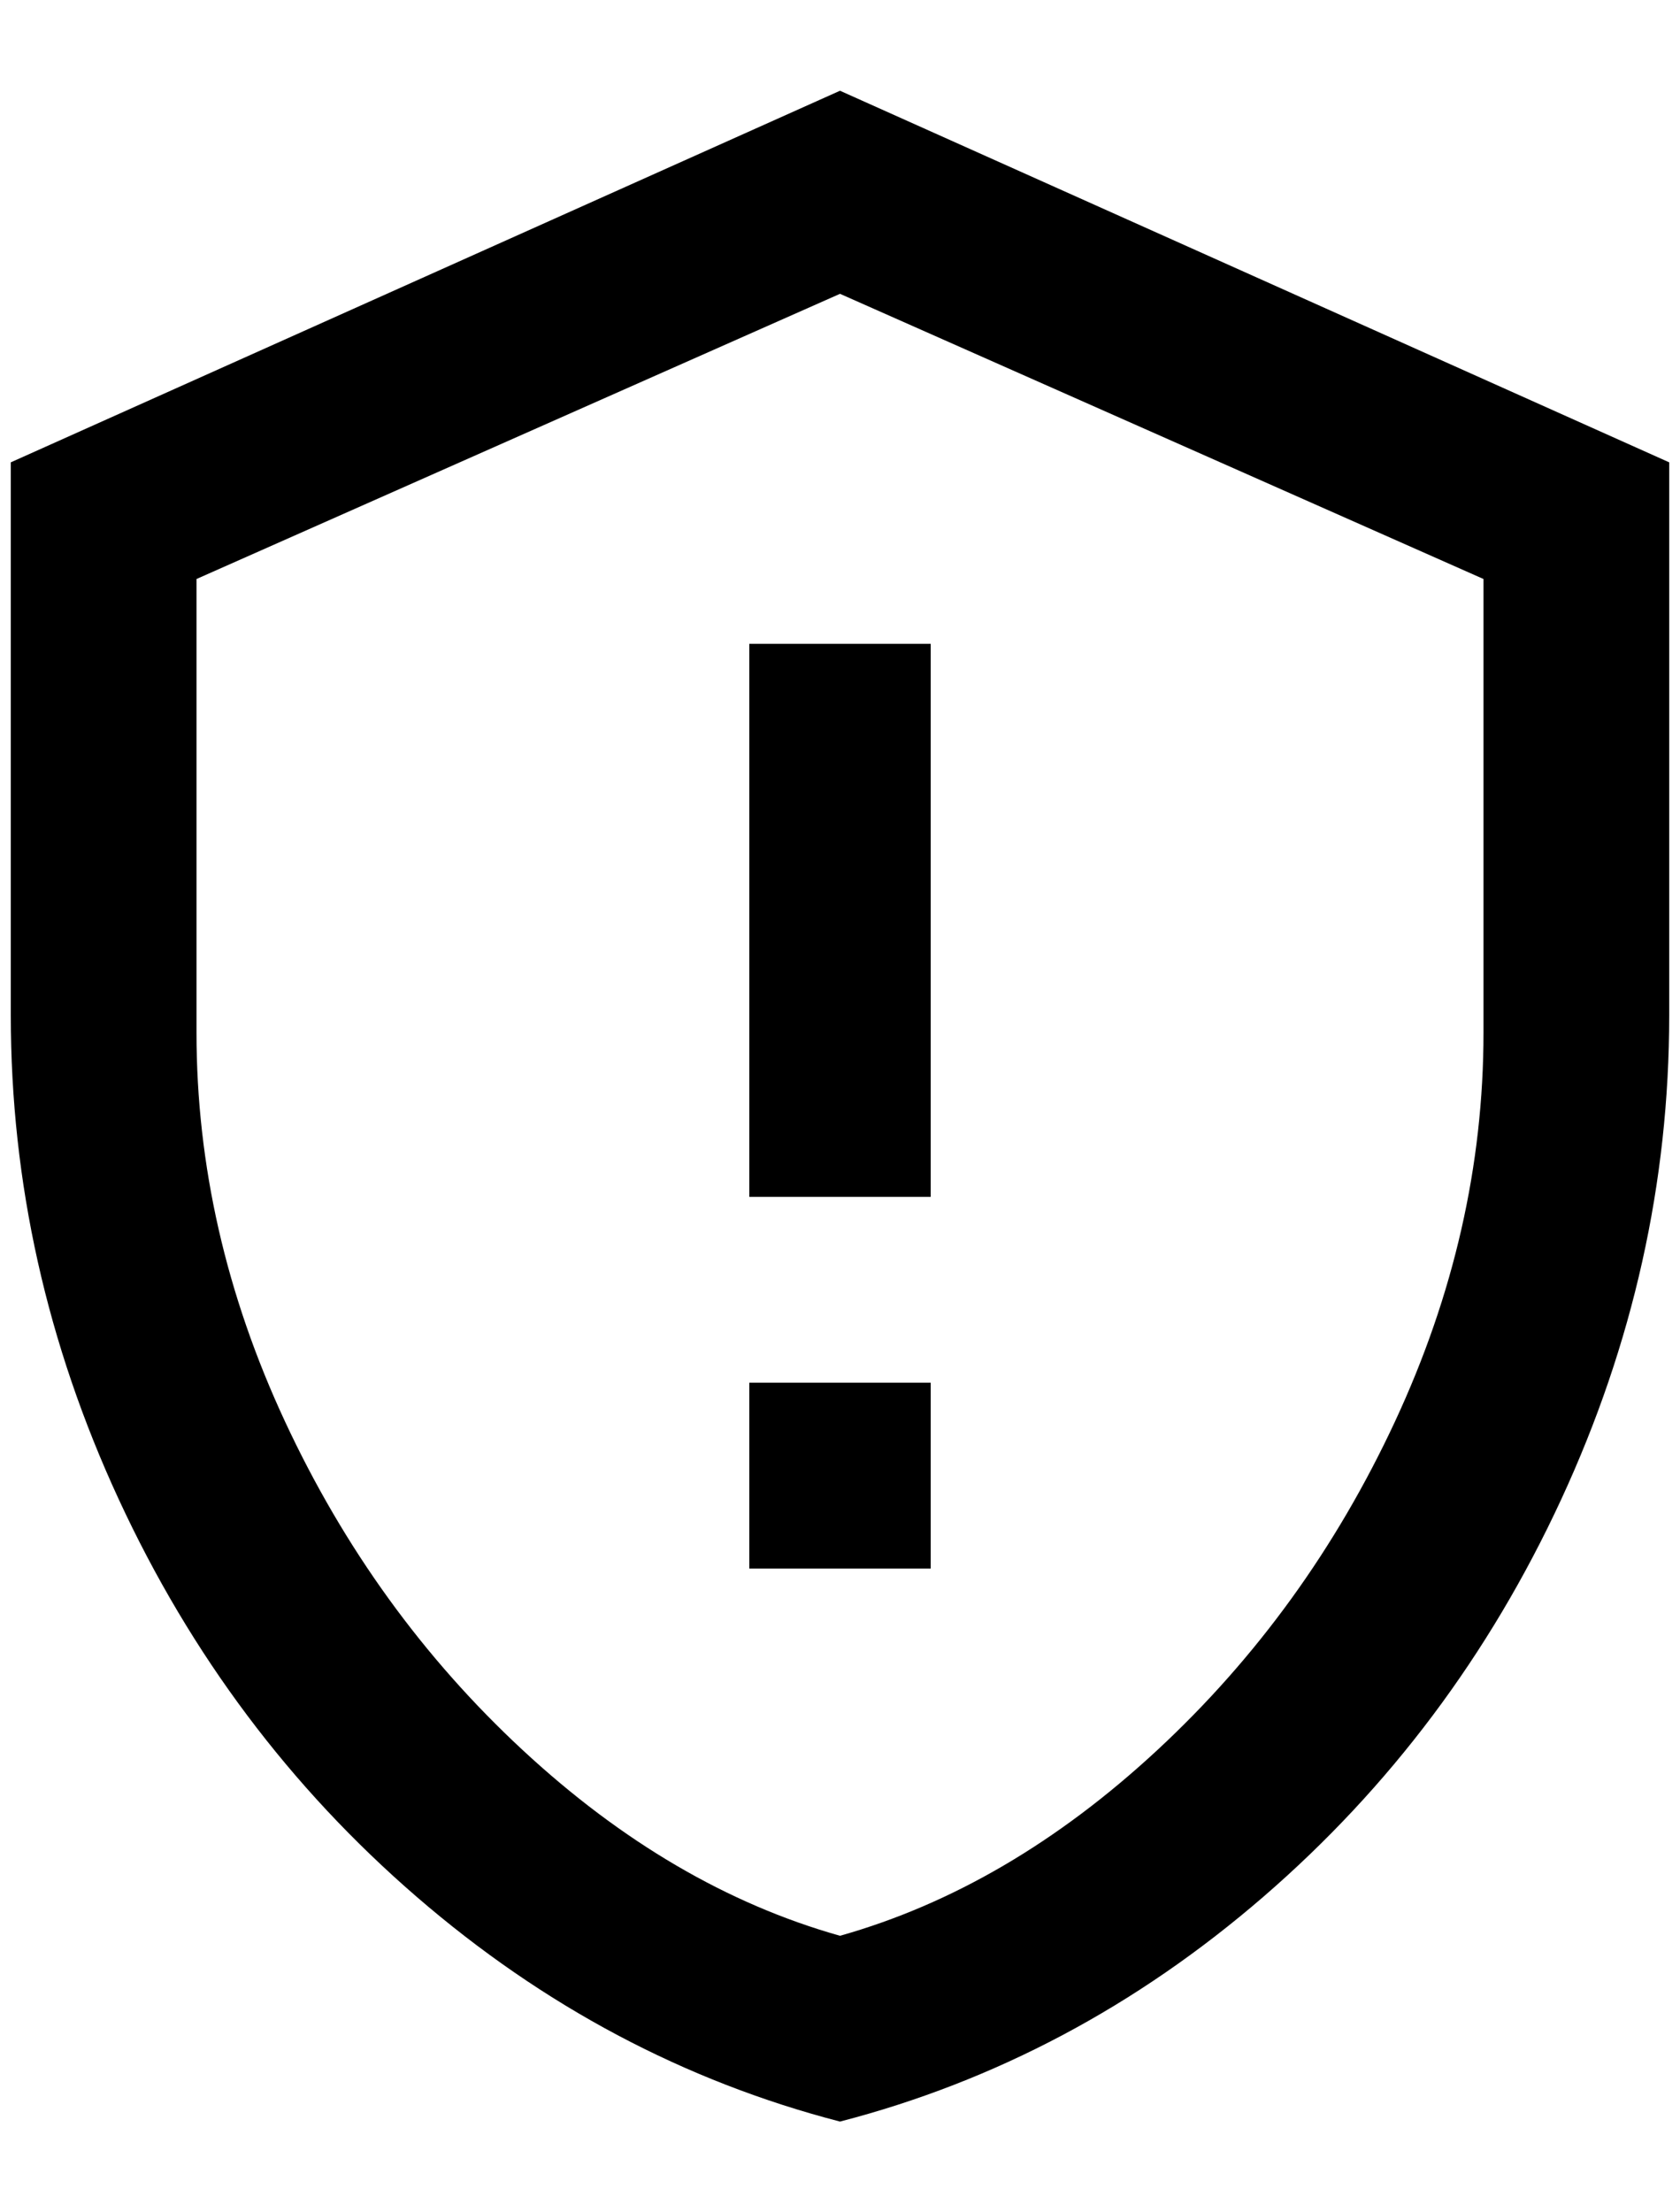 <?xml version="1.0" standalone="no"?>
<!DOCTYPE svg PUBLIC "-//W3C//DTD SVG 1.1//EN" "http://www.w3.org/Graphics/SVG/1.1/DTD/svg11.dtd" >
<svg xmlns="http://www.w3.org/2000/svg" xmlns:xlink="http://www.w3.org/1999/xlink" version="1.1" viewBox="-10 0 1556 2048">
   <path fill="currentColor"
d="M1536 940q0 232 -100 448t-276 368t-392 208q-216 -56 -392 -208t-276 -368t-100 -448v-512l768 -344l768 344v512zM768 1792q156 -44 294 -172t220 -304t82 -360v-420l-596 -264l-596 264v420q0 184 82 360t220 304t294 172zM684 596h168v512h-168v-512zM684 1280h168
v172h-168v-172z" />
</svg>
